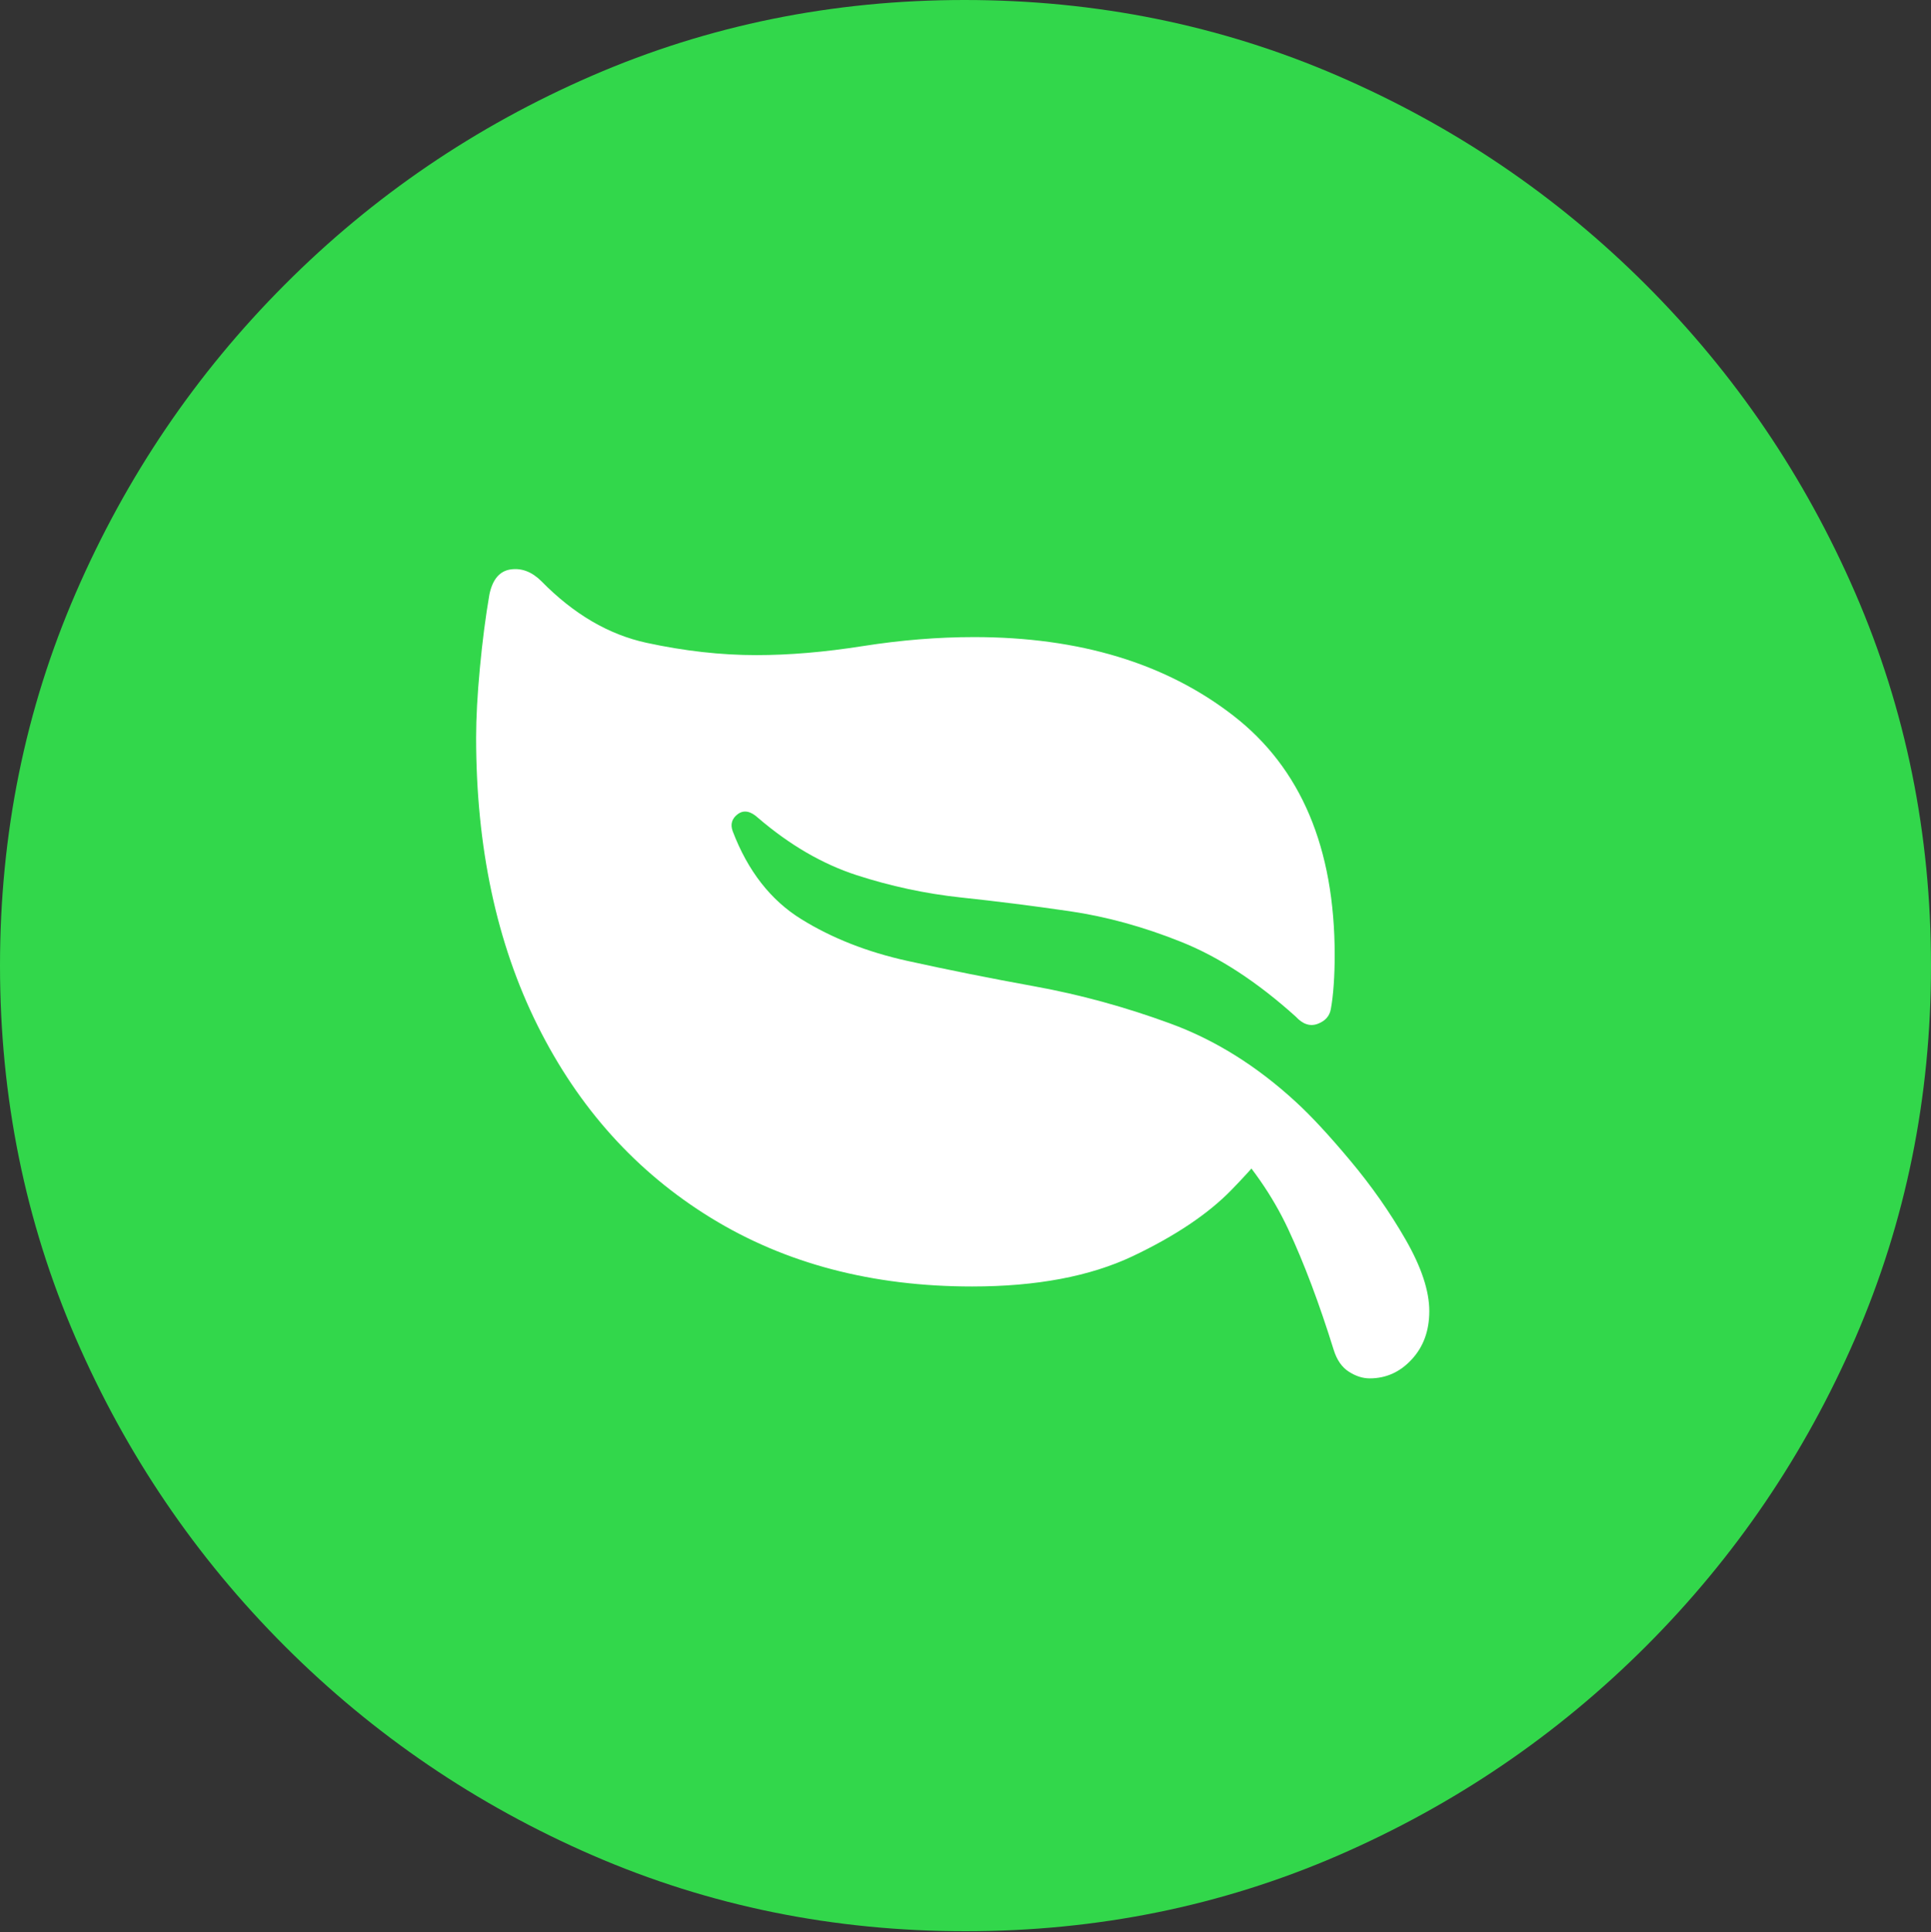 <?xml version="1.0" encoding="UTF-8"?>
<!--Generator: Apple Native CoreSVG 175.5-->
<!DOCTYPE svg
PUBLIC "-//W3C//DTD SVG 1.1//EN"
       "http://www.w3.org/Graphics/SVG/1.1/DTD/svg11.dtd">
<svg version="1.1" xmlns="http://www.w3.org/2000/svg" xmlns:xlink="http://www.w3.org/1999/xlink" width="19.922" height="19.932">
 <rect width="100%" height="100%" fill="#333333" stroke="none"/>
 <g>
  <rect height="19.932" opacity="0" width="19.922" x="0" y="0"/>
  <path d="M9.961 19.922Q12.002 19.922 13.804 19.141Q15.605 18.359 16.982 16.982Q18.359 15.605 19.141 13.804Q19.922 12.002 19.922 9.961Q19.922 7.92 19.141 6.118Q18.359 4.316 16.982 2.939Q15.605 1.562 13.799 0.781Q11.992 0 9.951 0Q7.91 0 6.108 0.781Q4.307 1.562 2.935 2.939Q1.562 4.316 0.781 6.118Q0 7.92 0 9.961Q0 12.002 0.781 13.804Q1.562 15.605 2.939 16.982Q4.316 18.359 6.118 19.141Q7.92 19.922 9.961 19.922Z" fill="#32d74b"/>
  <path d="M5.049 6.133Q5.098 5.898 5.269 5.874Q5.439 5.85 5.586 5.996Q6.084 6.504 6.67 6.631Q7.256 6.758 7.803 6.758Q8.311 6.758 8.901 6.665Q9.492 6.572 10.049 6.572Q11.68 6.572 12.725 7.383Q13.77 8.193 13.77 9.854Q13.77 10.01 13.76 10.156Q13.75 10.303 13.73 10.41Q13.711 10.518 13.594 10.562Q13.477 10.605 13.369 10.488Q12.773 9.951 12.188 9.717Q11.602 9.482 11.03 9.399Q10.459 9.316 9.912 9.258Q9.365 9.199 8.838 9.028Q8.311 8.857 7.822 8.438Q7.705 8.33 7.612 8.398Q7.52 8.467 7.559 8.574Q7.793 9.189 8.267 9.482Q8.74 9.775 9.36 9.912Q9.98 10.049 10.679 10.176Q11.377 10.303 12.07 10.557Q12.764 10.81 13.369 11.367Q13.604 11.582 13.931 11.973Q14.258 12.363 14.502 12.788Q14.746 13.213 14.746 13.525Q14.746 13.828 14.565 14.023Q14.385 14.219 14.131 14.219Q14.023 14.219 13.916 14.15Q13.809 14.082 13.76 13.926Q13.535 13.203 13.291 12.681Q13.047 12.158 12.607 11.699L13.184 11.699Q13.066 11.904 12.705 12.275Q12.344 12.646 11.685 12.959Q11.025 13.271 10.029 13.271Q8.486 13.271 7.334 12.563Q6.182 11.855 5.547 10.581Q4.912 9.307 4.912 7.607Q4.912 7.305 4.951 6.89Q4.99 6.475 5.049 6.133Z" fill="#ffffff"/>
 </g>
</svg>
